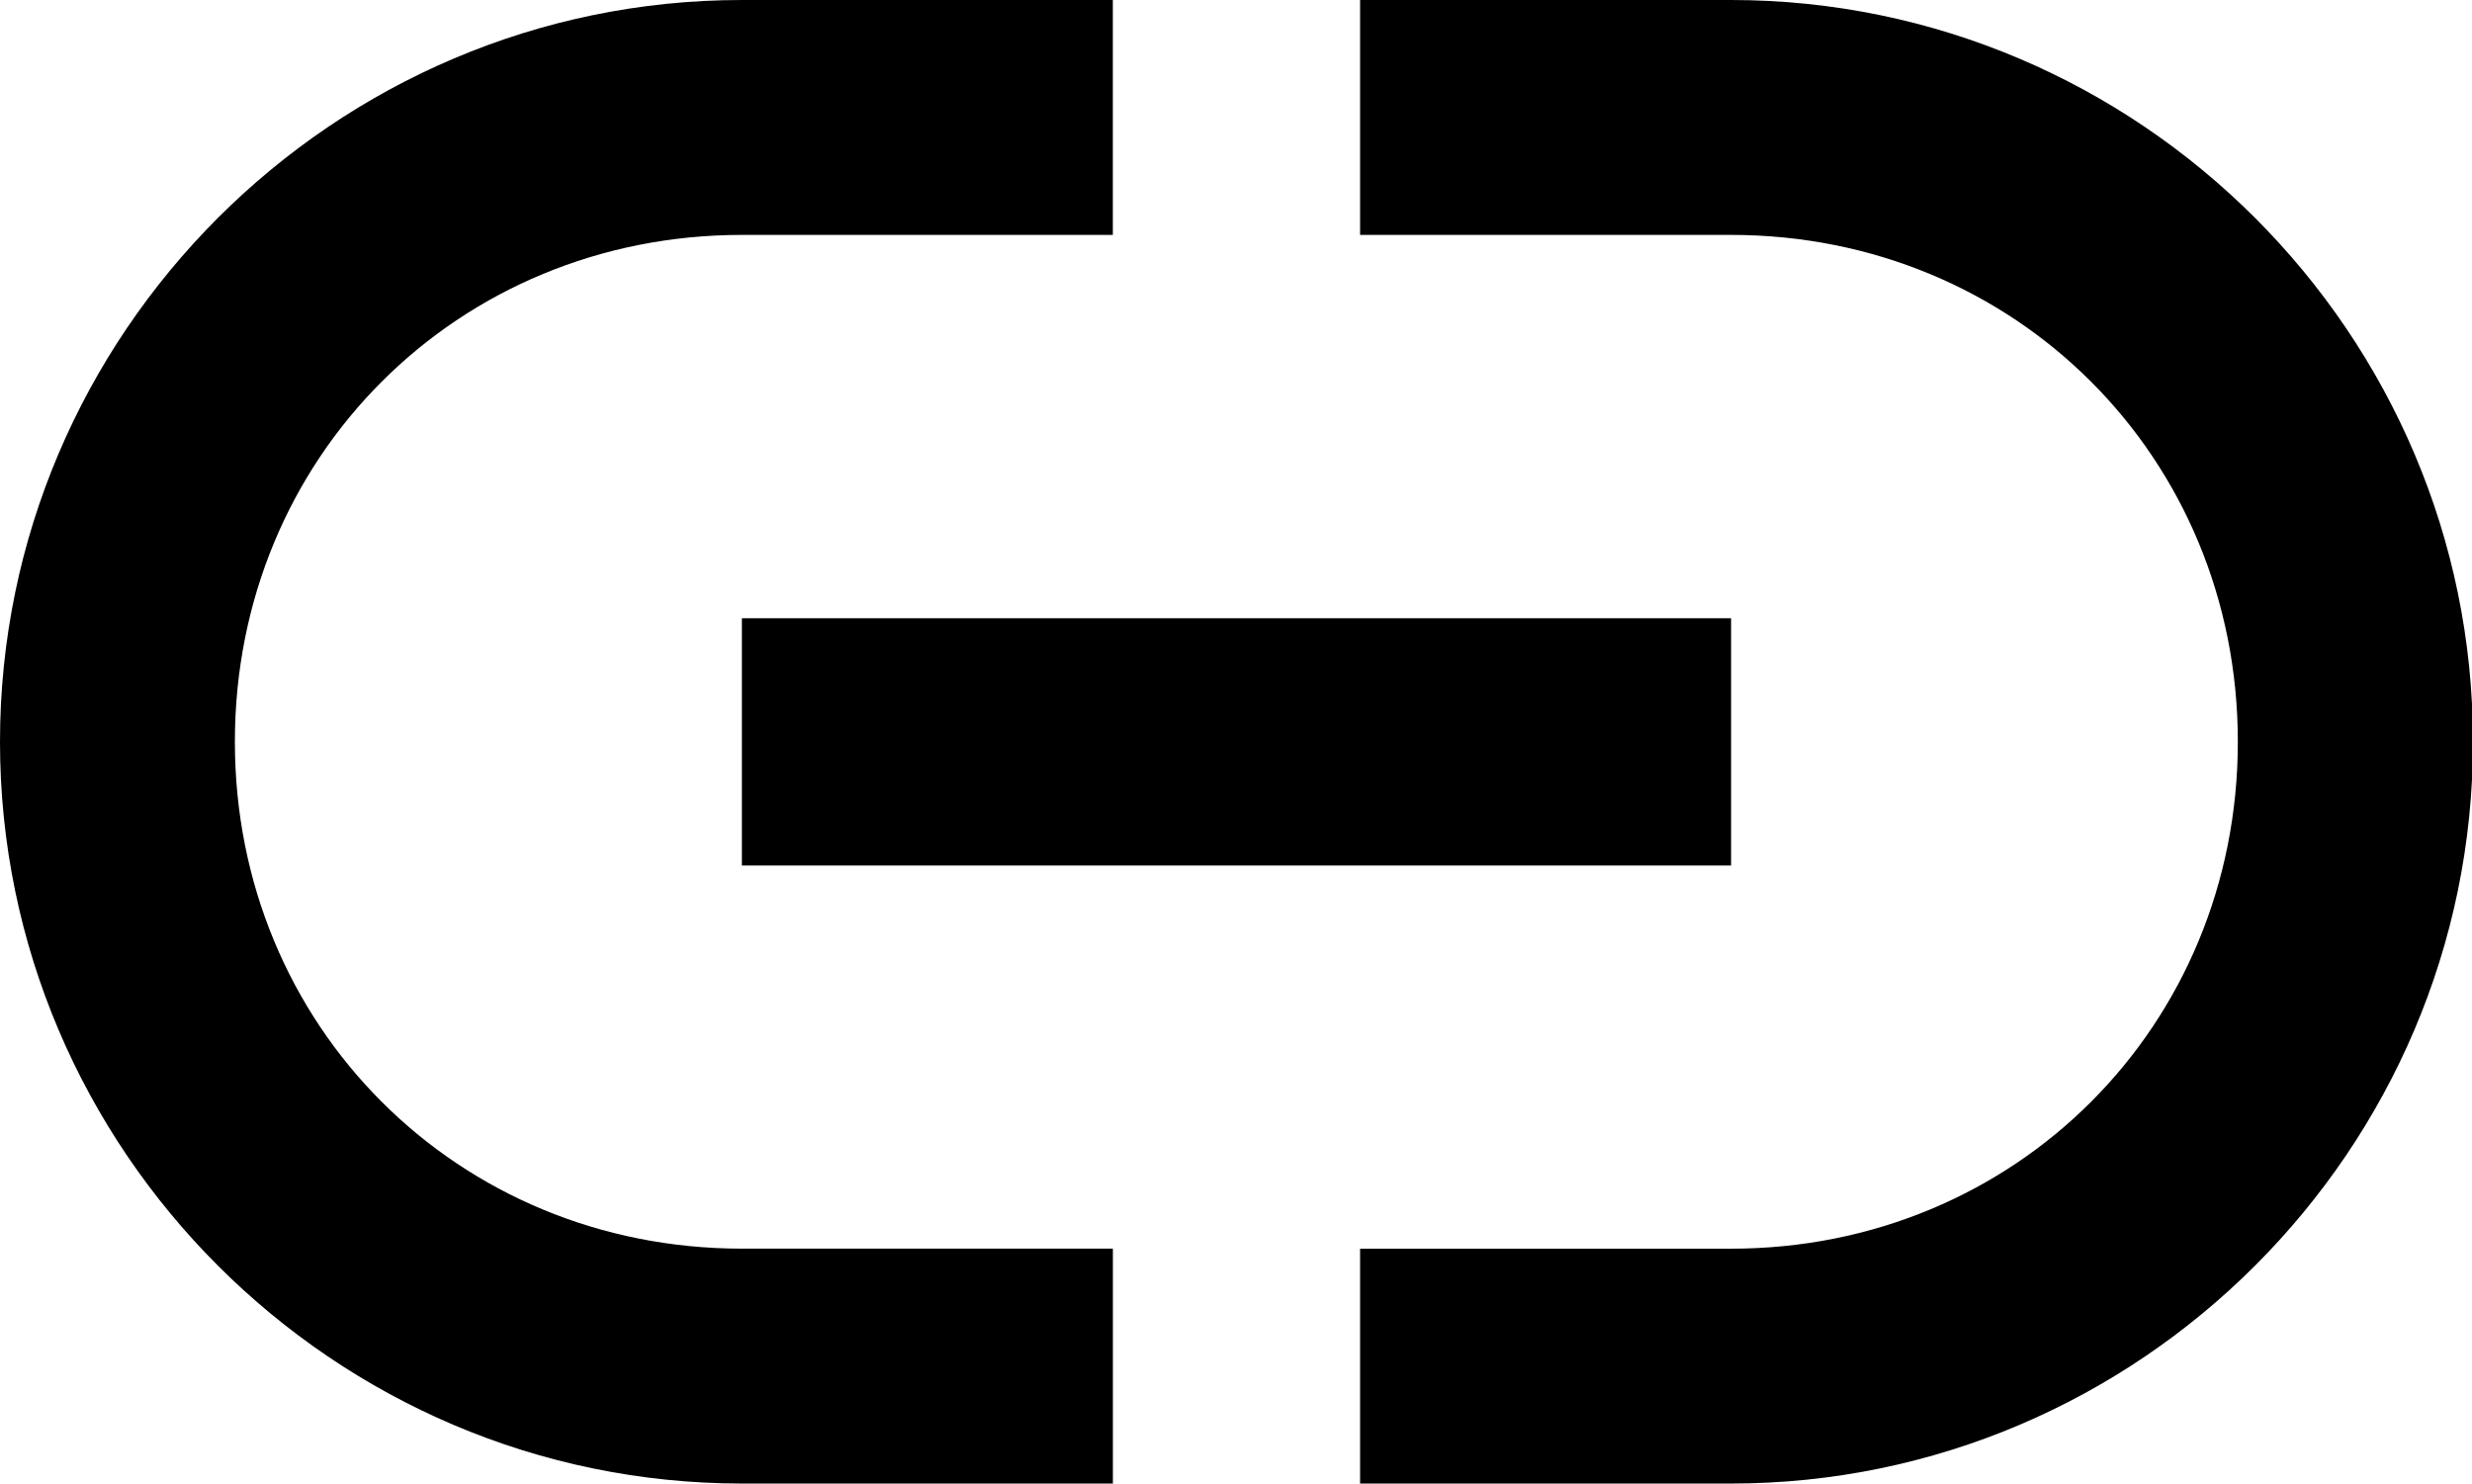 <?xml version="1.0" standalone="no"?><!DOCTYPE svg PUBLIC "-//W3C//DTD SVG 1.1//EN" "http://www.w3.org/Graphics/SVG/1.1/DTD/svg11.dtd"><svg t="1548743078230" class="icon" style="" viewBox="0 0 1706 1024" version="1.1" xmlns="http://www.w3.org/2000/svg" p-id="4088" xmlns:xlink="http://www.w3.org/1999/xlink" width="333.203" height="200"><defs><style type="text/css"></style></defs><path d="M512 597.367h682.667v-170.633H512v170.633zM162.099 512C162.099 315.733 315.631 162.133 512 162.133h256V0H512C230.366 0 0 230.366 0 512c0 281.6 230.366 511.966 512 511.966h256.034v-162.133H512C315.631 861.833 162.099 708.13 162.099 512M1194.667 0h-256.034v162.133H1194.667c196.233 0 349.73 153.6 349.73 349.867 0 196.13-153.498 349.867-349.73 349.867h-256.034v162.099H1194.667c281.634 0 512-230.366 512-511.966 0-281.634-230.366-512-512-512" p-id="4089"></path></svg>